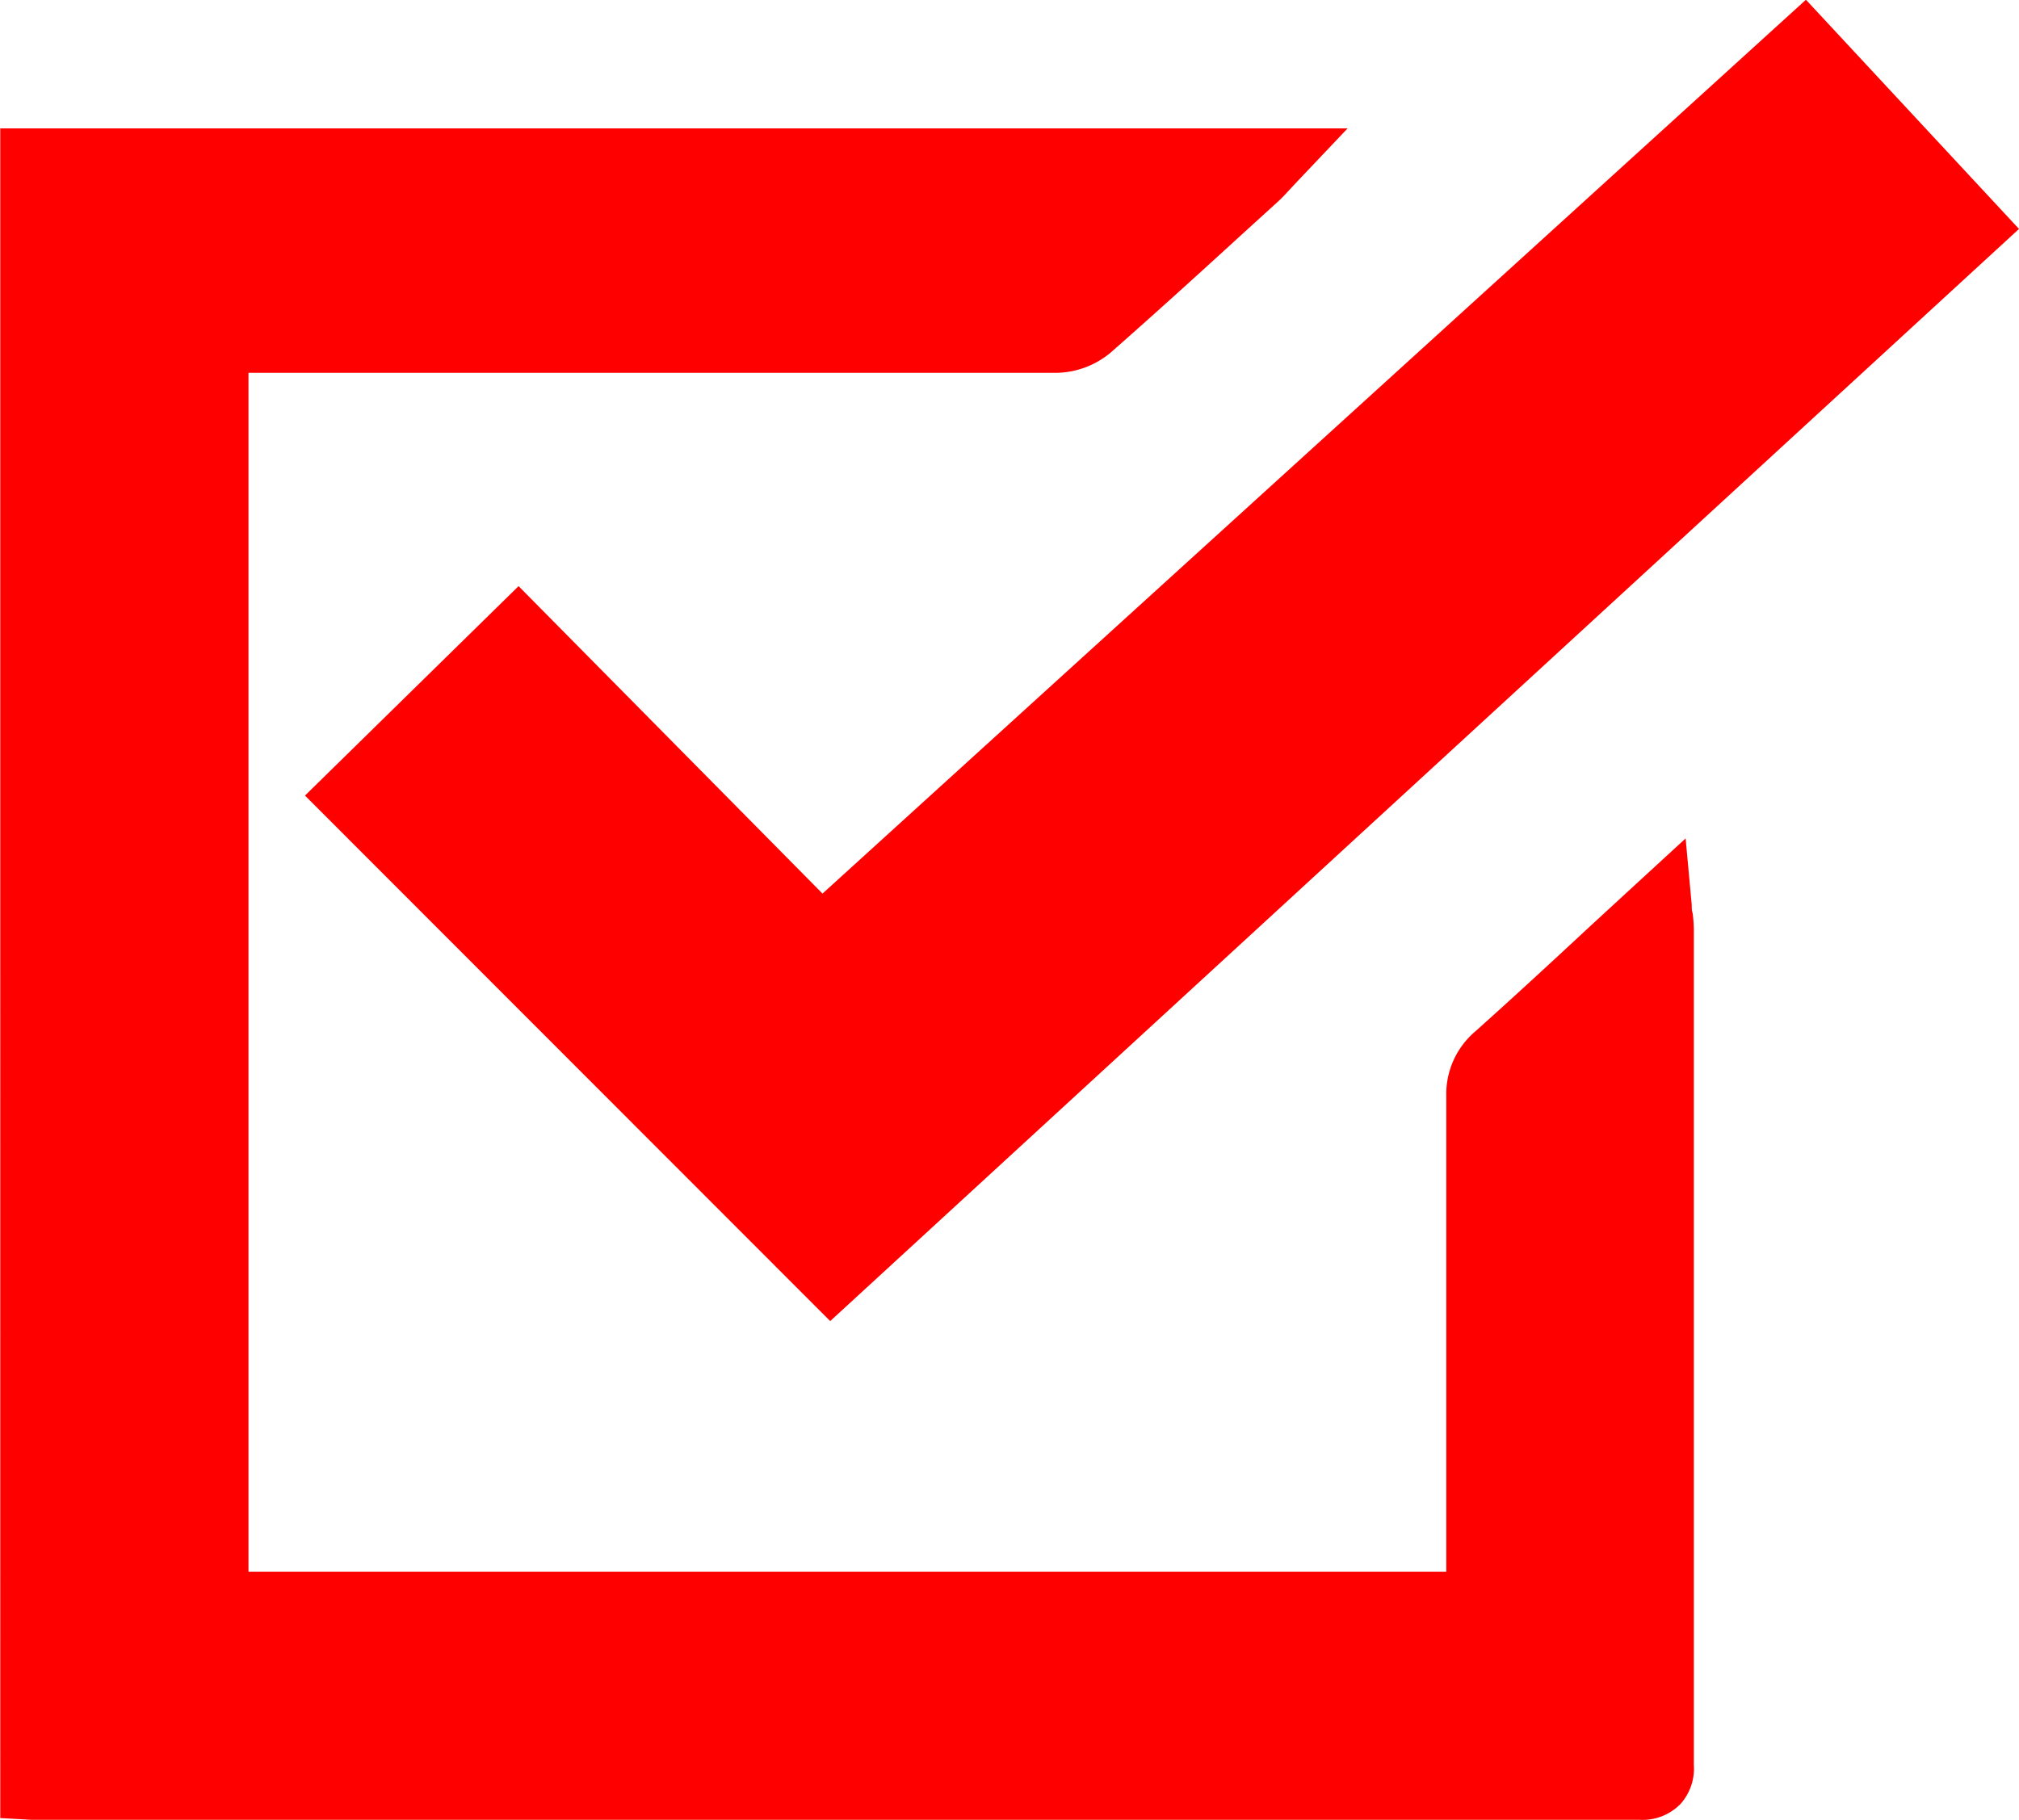 <svg xmlns="http://www.w3.org/2000/svg" width="15.219" height="13.72" viewBox="0 0 15.219 13.72"><g transform="translate(-741.906 -203.002)"><path d="M742.156,233.264V221.022h9.323c-.047.05-.078.086-.112.117-.419.381-.835.764-1.26,1.138a.409.409,0,0,1-.25.088c-2.711,0-3.423,0-6.134,0h-.2V231.9c.057,0,.11.008.163.008q4.6,0,9.192,0c.135,0,.175-.035.175-.174,0-1.887,0-1.774-.006-3.661a.37.37,0,0,1,.138-.305c.4-.358.791-.723,1.213-1.111.007.075.014.119.014.164,0,2.766,0,3.532,0,6.3,0,.116-.033.152-.151.152q-5.989,0-11.978,0C742.248,233.271,742.209,233.267,742.156,233.264Z" transform="translate(0 -16.802)" fill="red"/><path d="M754.265,233.524h0q-4.838,0-9.675,0h-2.3c-.034,0-.065,0-.1,0l-.046,0-.236-.013V220.772h10.156l-.4.422-.041.044c-.027.03-.053.058-.084.086l-.255.232c-.328.3-.668.609-1.008.908a.654.654,0,0,1-.415.151c-1.946,0-2.871,0-4.333,0h-1.749v9.039h1.888c2.34,0,4.76,0,7.141,0,0-.917,0-1.347,0-1.791s0-.876,0-1.793a.62.62,0,0,1,.221-.492c.289-.259.573-.521.873-.8l.338-.311.372-.342.046.5c0,.024,0,.045.007.064a1.1,1.1,0,0,1,.009.122v1.632c0,1.589,0,2.533,0,4.667a.4.4,0,0,1-.1.294A.4.4,0,0,1,754.265,233.524Zm-11.859-.5h2.183q4.788,0,9.576,0c0-2.065,0-3,0-4.568v-1.238c-.277.255-.54.5-.81.74a.126.126,0,0,0-.055.119c0,.917,0,1.362,0,1.794,0,.456,0,.9,0,1.867a.428.428,0,0,1-.109.315.433.433,0,0,1-.315.109c-2.406,0-4.852,0-7.217,0h-1.976c-.043,0-.084,0-.124-.005l-.051,0-.238-.012V222.119h2.249c1.462,0,2.387,0,4.332,0a.172.172,0,0,0,.085-.026c.3-.268.611-.546.908-.817h-8.443Z" transform="translate(0 -16.802)" fill="red"/><path d="M834.728,209l.894-.877,2.278,2.3,7.4-6.726.927,1-8.238,7.568Z" transform="translate(-89.813)" fill="red"/><path d="M837.977,212.962,834.018,209l1.61-1.579,2.291,2.318L845.332,203l1.606,1.728Zm-2.539-3.956,2.568,2.571,7.514-6.9-.248-.267-7.392,6.716-2.265-2.291Z" transform="translate(-89.813)" fill="red"/></g></svg>